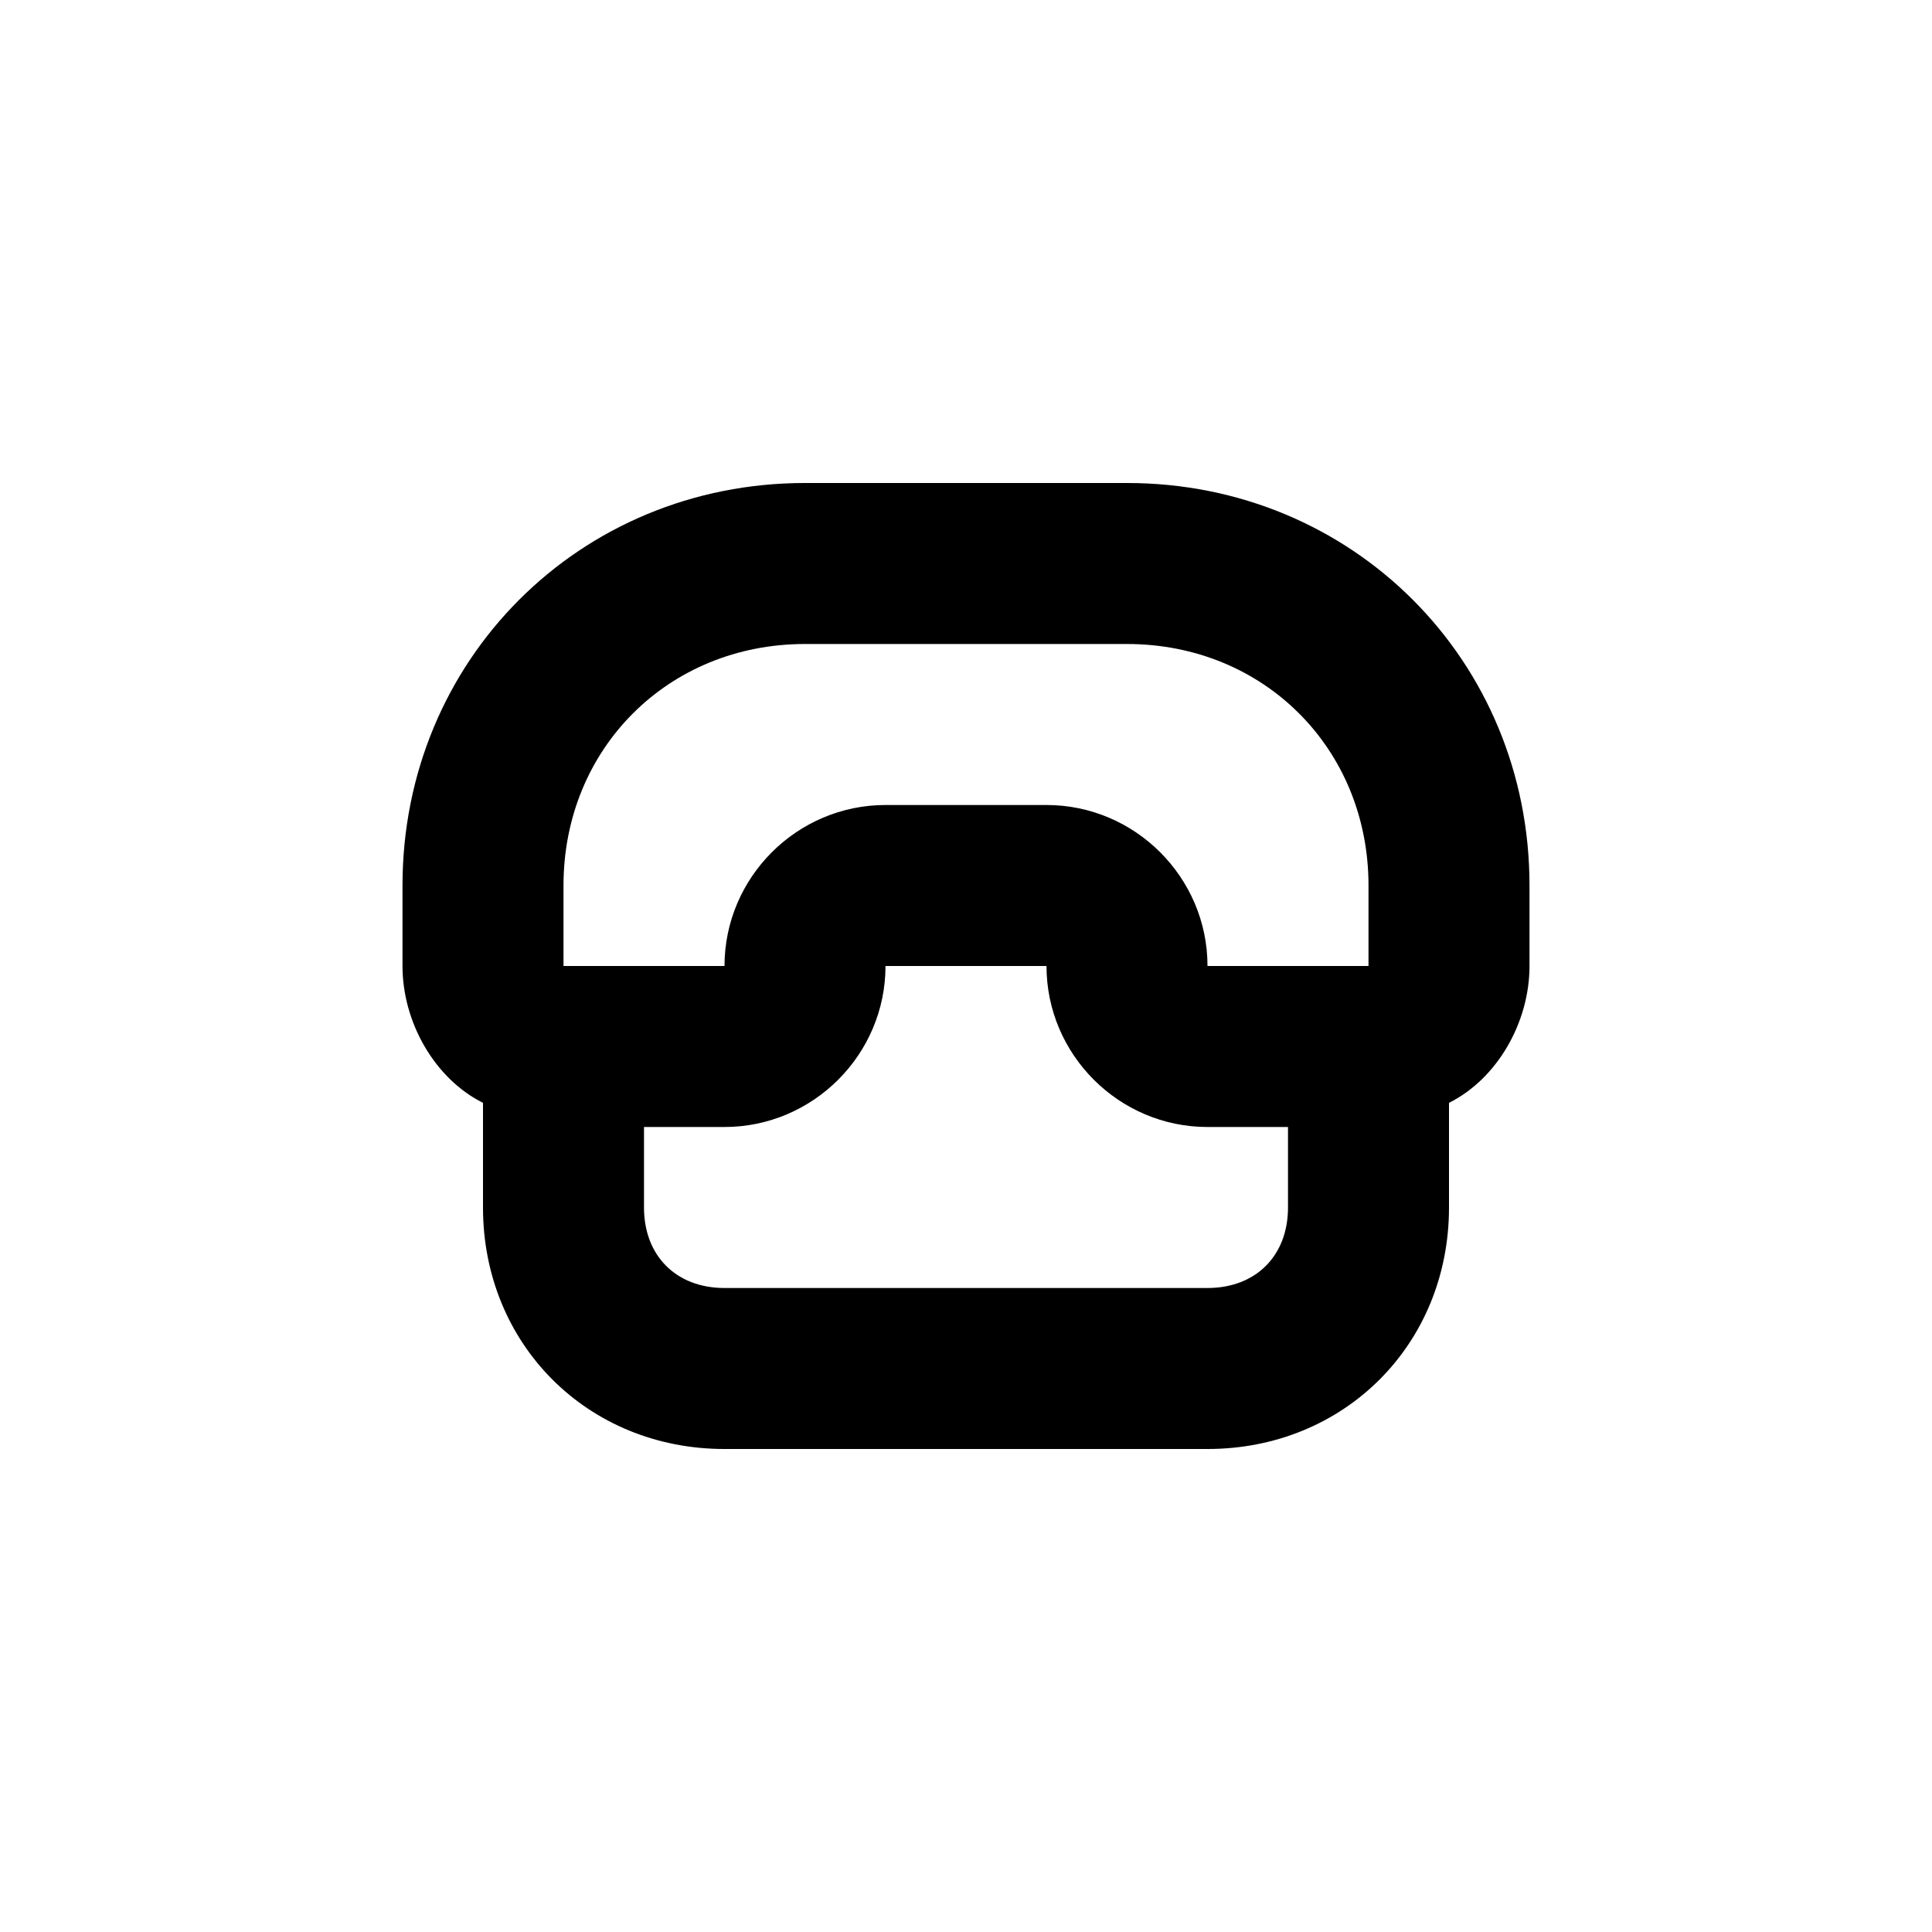 <?xml version="1.0" encoding="utf-8"?>
<!-- Generator: Adobe Illustrator 20.0.0, SVG Export Plug-In . SVG Version: 6.00 Build 0)  -->
<!DOCTYPE svg PUBLIC "-//W3C//DTD SVG 1.1//EN" "http://www.w3.org/Graphics/SVG/1.1/DTD/svg11.dtd">
<svg version="1.1" id="Layer_1" xmlns="http://www.w3.org/2000/svg" xmlns:xlink="http://www.w3.org/1999/xlink" x="0px" y="0px"
	 viewBox="0 0 24 24" style="enable-background:new 0 0 24 24;" xml:space="preserve">
<style type="text/css">
	.st0{fill:#A5B2BD;}
	.st1{fill:#3197D6;}
	.st2{fill:none;stroke:#72808E;stroke-width:2;stroke-linecap:round;stroke-linejoin:round;stroke-miterlimit:10;}
	.st3{fill:none;stroke:#A4B2BC;stroke-width:2;stroke-linecap:round;stroke-linejoin:round;stroke-miterlimit:10;}
</style>
<path d="M14,6h-4c-2.8,0-5,2.2-5,5v1c0,0.7,0.4,1.4,1,1.7V15c0,1.7,1.3,3,3,3h6c1.7,0,3-1.3,3-3v-1.3c0.6-0.3,1-1,1-1.7v-1
	C19,8.2,16.8,6,14,6z M7,11c0-1.7,1.3-3,3-3h4c1.7,0,3,1.3,3,3v1h-2c0-1.1-0.9-2-2-2h-2c-1.1,0-2,0.9-2,2H7V11z M16,15
	c0,0.6-0.4,1-1,1H9c-0.6,0-1-0.4-1-1v-1h1c1.1,0,2-0.9,2-2h2c0,1.1,0.9,2,2,2h1V15z"/>
</svg>
